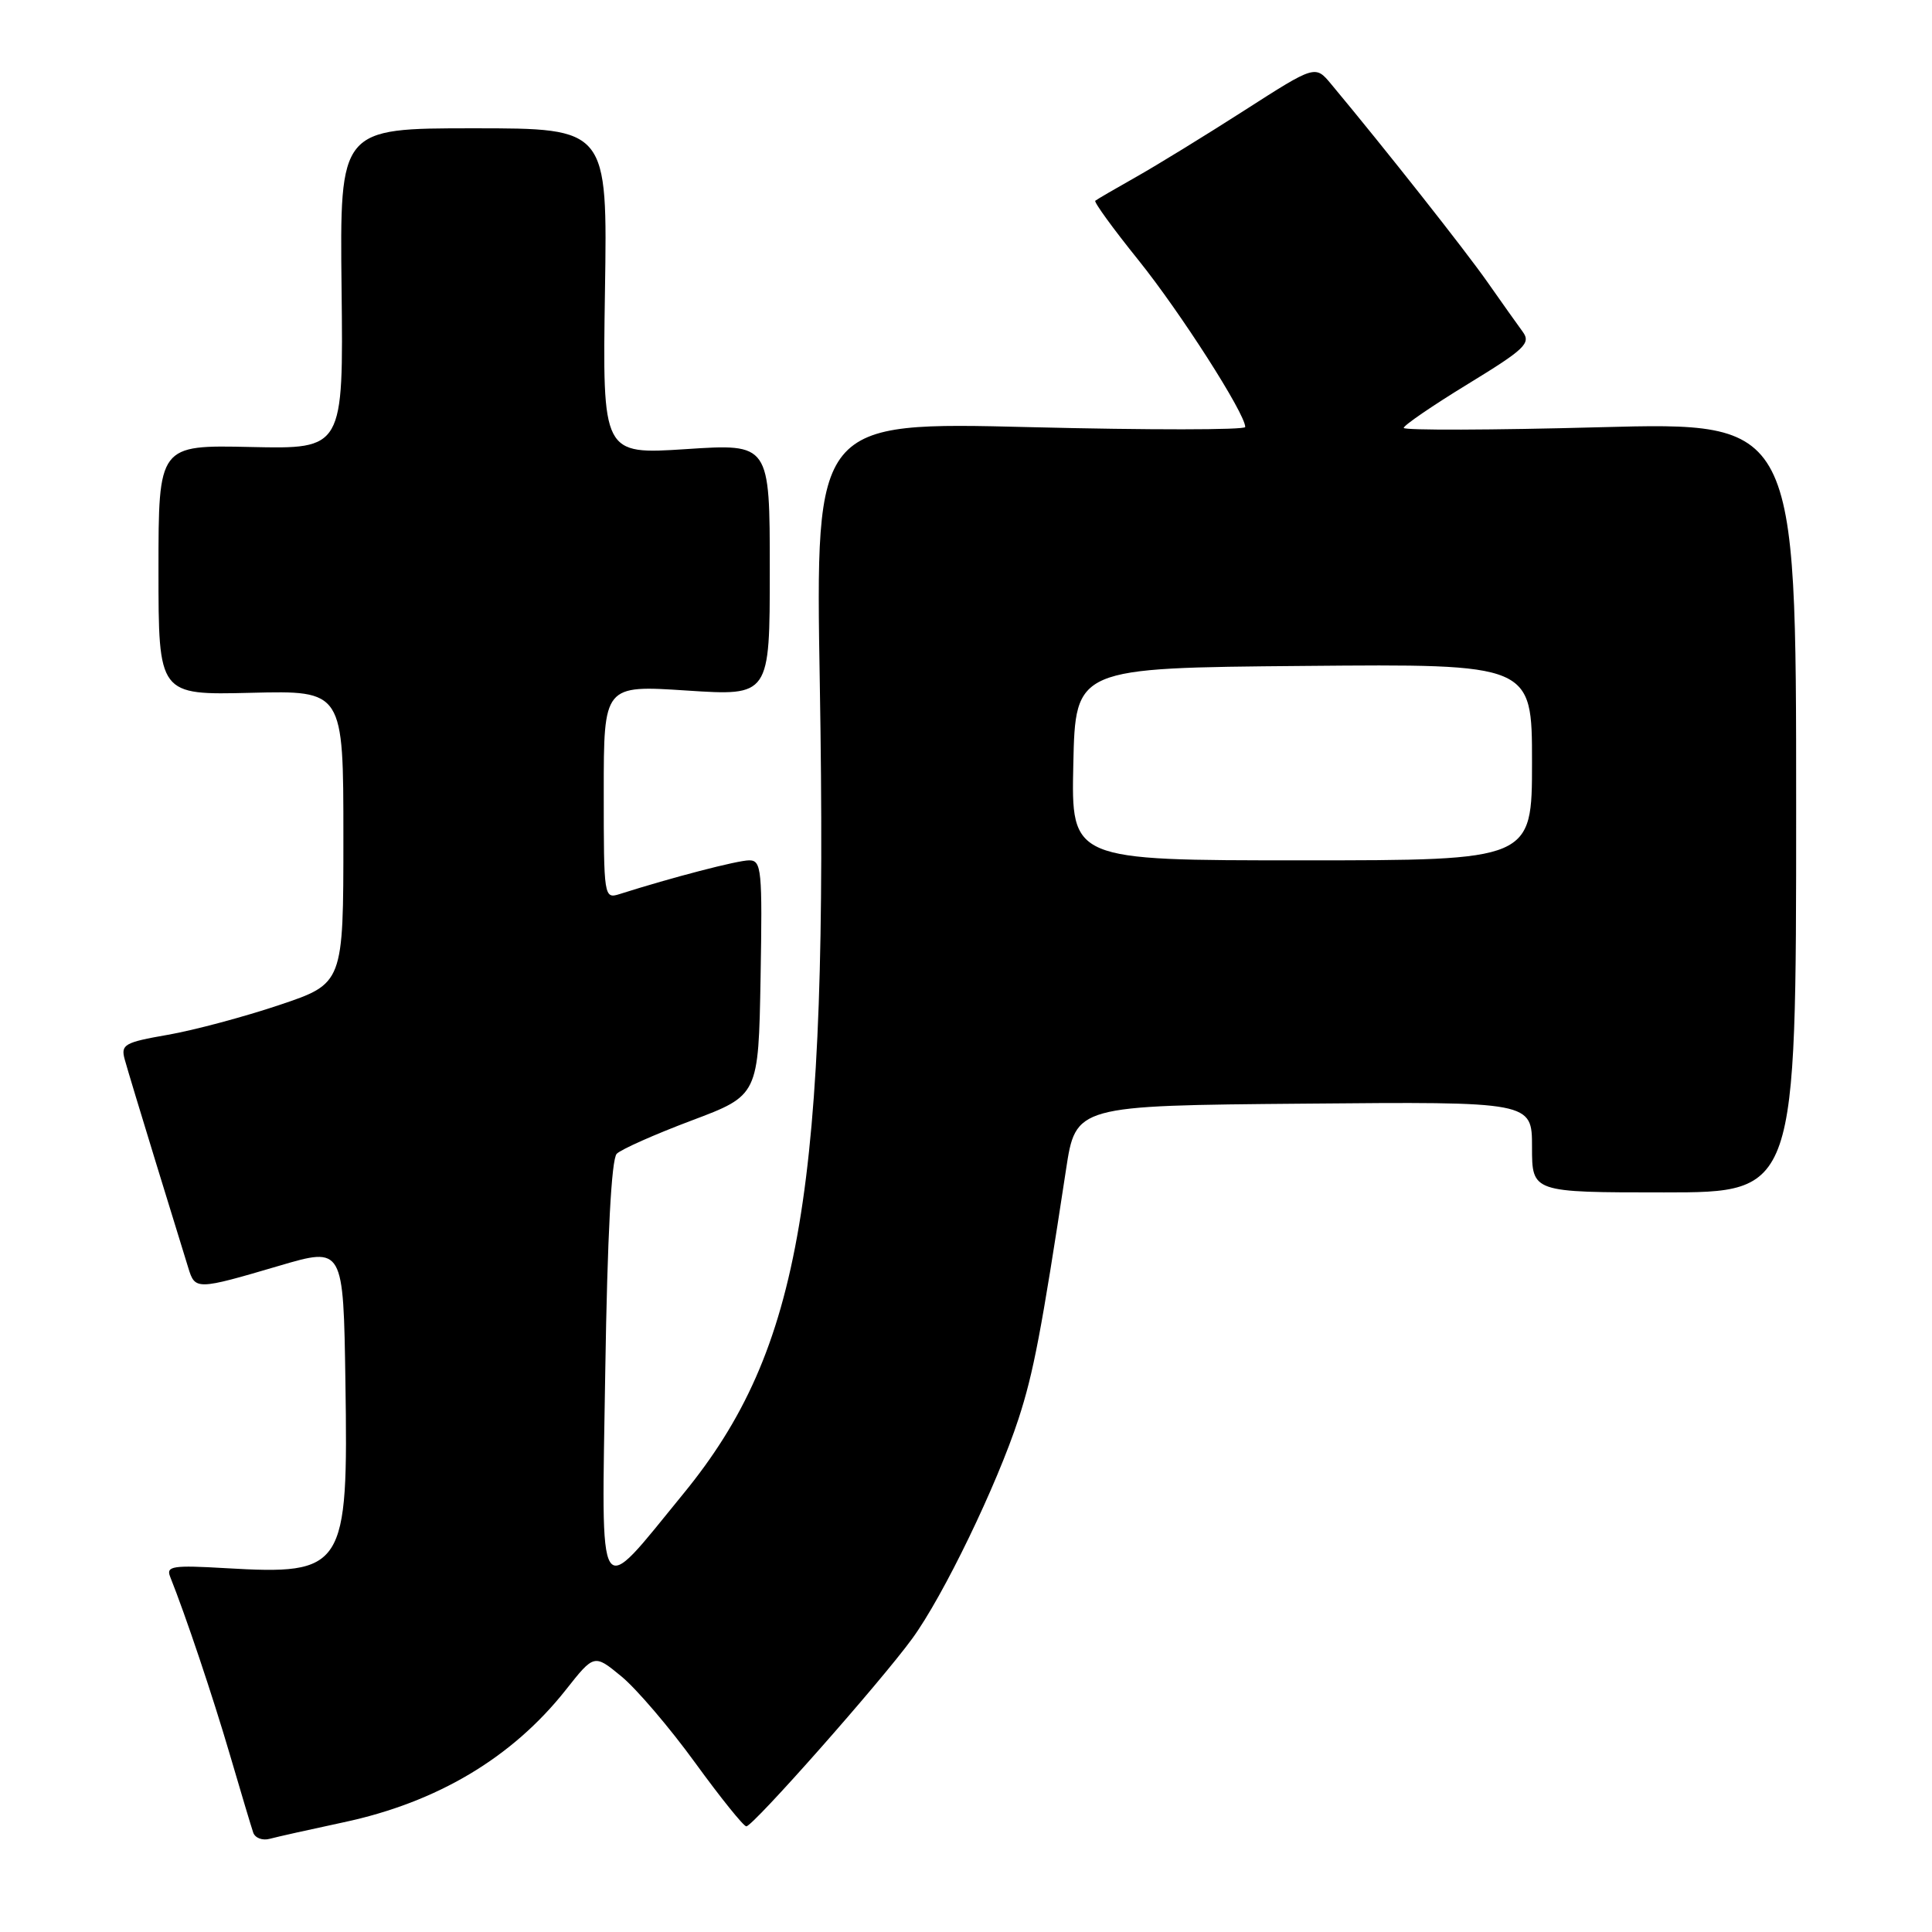 <?xml version="1.0" encoding="UTF-8" standalone="no"?>
<!DOCTYPE svg PUBLIC "-//W3C//DTD SVG 1.1//EN" "http://www.w3.org/Graphics/SVG/1.1/DTD/svg11.dtd" >
<svg xmlns="http://www.w3.org/2000/svg" xmlns:xlink="http://www.w3.org/1999/xlink" version="1.1" viewBox="0 0 256 256">
 <g >
 <path fill="currentColor"
d=" M 45.50 241.47 C 57.92 238.83 67.87 232.90 74.97 223.92 C 78.73 219.16 78.73 219.16 82.35 222.14 C 84.34 223.78 88.73 228.92 92.10 233.56 C 95.47 238.20 98.53 242.00 98.89 242.00 C 99.78 242.00 116.68 222.88 120.87 217.13 C 124.99 211.49 132.08 196.82 134.96 188.00 C 136.94 181.93 137.98 176.48 141.25 155.00 C 142.54 146.50 142.54 146.50 172.77 146.24 C 203.00 145.97 203.00 145.97 203.00 151.99 C 203.00 158.00 203.00 158.00 220.50 158.00 C 238.00 158.00 238.00 158.00 238.00 106.96 C 238.00 55.92 238.00 55.92 212.00 56.61 C 197.70 57.00 186.00 57.03 186.00 56.70 C 186.00 56.36 189.83 53.74 194.51 50.88 C 202.07 46.26 202.89 45.48 201.76 43.95 C 201.07 43.01 198.97 40.05 197.09 37.37 C 194.18 33.21 183.51 19.69 176.39 11.15 C 174.28 8.61 174.28 8.61 164.89 14.63 C 159.73 17.94 153.25 21.92 150.50 23.47 C 147.75 25.02 145.33 26.43 145.13 26.60 C 144.93 26.77 147.50 30.31 150.85 34.47 C 156.40 41.37 165.00 54.81 165.00 56.58 C 165.00 56.98 152.18 56.99 136.52 56.60 C 108.04 55.89 108.04 55.89 108.63 90.69 C 109.76 157.79 106.22 178.79 90.54 197.94 C 78.95 212.10 79.71 213.29 80.20 181.73 C 80.48 163.74 81.02 153.58 81.72 152.88 C 82.31 152.29 86.78 150.30 91.65 148.47 C 100.50 145.14 100.50 145.14 100.78 129.57 C 101.03 115.21 100.91 114.00 99.27 114.00 C 97.74 114.00 89.05 116.26 82.10 118.47 C 80.03 119.12 80.00 118.91 80.00 104.96 C 80.00 90.78 80.00 90.78 91.00 91.50 C 102.00 92.22 102.00 92.22 102.00 75.50 C 102.00 58.78 102.00 58.78 90.91 59.51 C 79.83 60.23 79.83 60.23 80.16 38.61 C 80.50 17.00 80.50 17.00 62.76 17.00 C 45.02 17.00 45.02 17.00 45.26 38.25 C 45.50 59.50 45.50 59.50 33.25 59.23 C 21.00 58.96 21.00 58.96 21.00 75.53 C 21.00 92.10 21.00 92.10 33.25 91.80 C 45.50 91.50 45.50 91.50 45.50 110.91 C 45.50 130.32 45.50 130.32 37.01 133.17 C 32.33 134.74 25.68 136.52 22.22 137.12 C 16.49 138.12 15.99 138.41 16.52 140.36 C 16.84 141.54 18.70 147.68 20.64 154.00 C 22.59 160.32 24.52 166.62 24.95 168.00 C 25.85 170.95 26.03 170.95 37.00 167.72 C 45.50 165.22 45.50 165.22 45.77 183.12 C 46.15 207.95 45.67 208.70 29.89 207.79 C 22.89 207.38 21.99 207.52 22.54 208.91 C 24.62 214.12 28.17 224.70 30.46 232.50 C 31.91 237.45 33.30 242.09 33.55 242.82 C 33.79 243.54 34.78 243.92 35.75 243.65 C 36.71 243.39 41.10 242.41 45.50 241.47 Z  M 142.22 101.25 C 142.50 88.50 142.50 88.50 172.75 88.24 C 203.00 87.97 203.00 87.97 203.00 100.99 C 203.00 114.00 203.00 114.00 172.47 114.00 C 141.94 114.00 141.94 114.00 142.22 101.25 Z "/>
</g>
</svg>